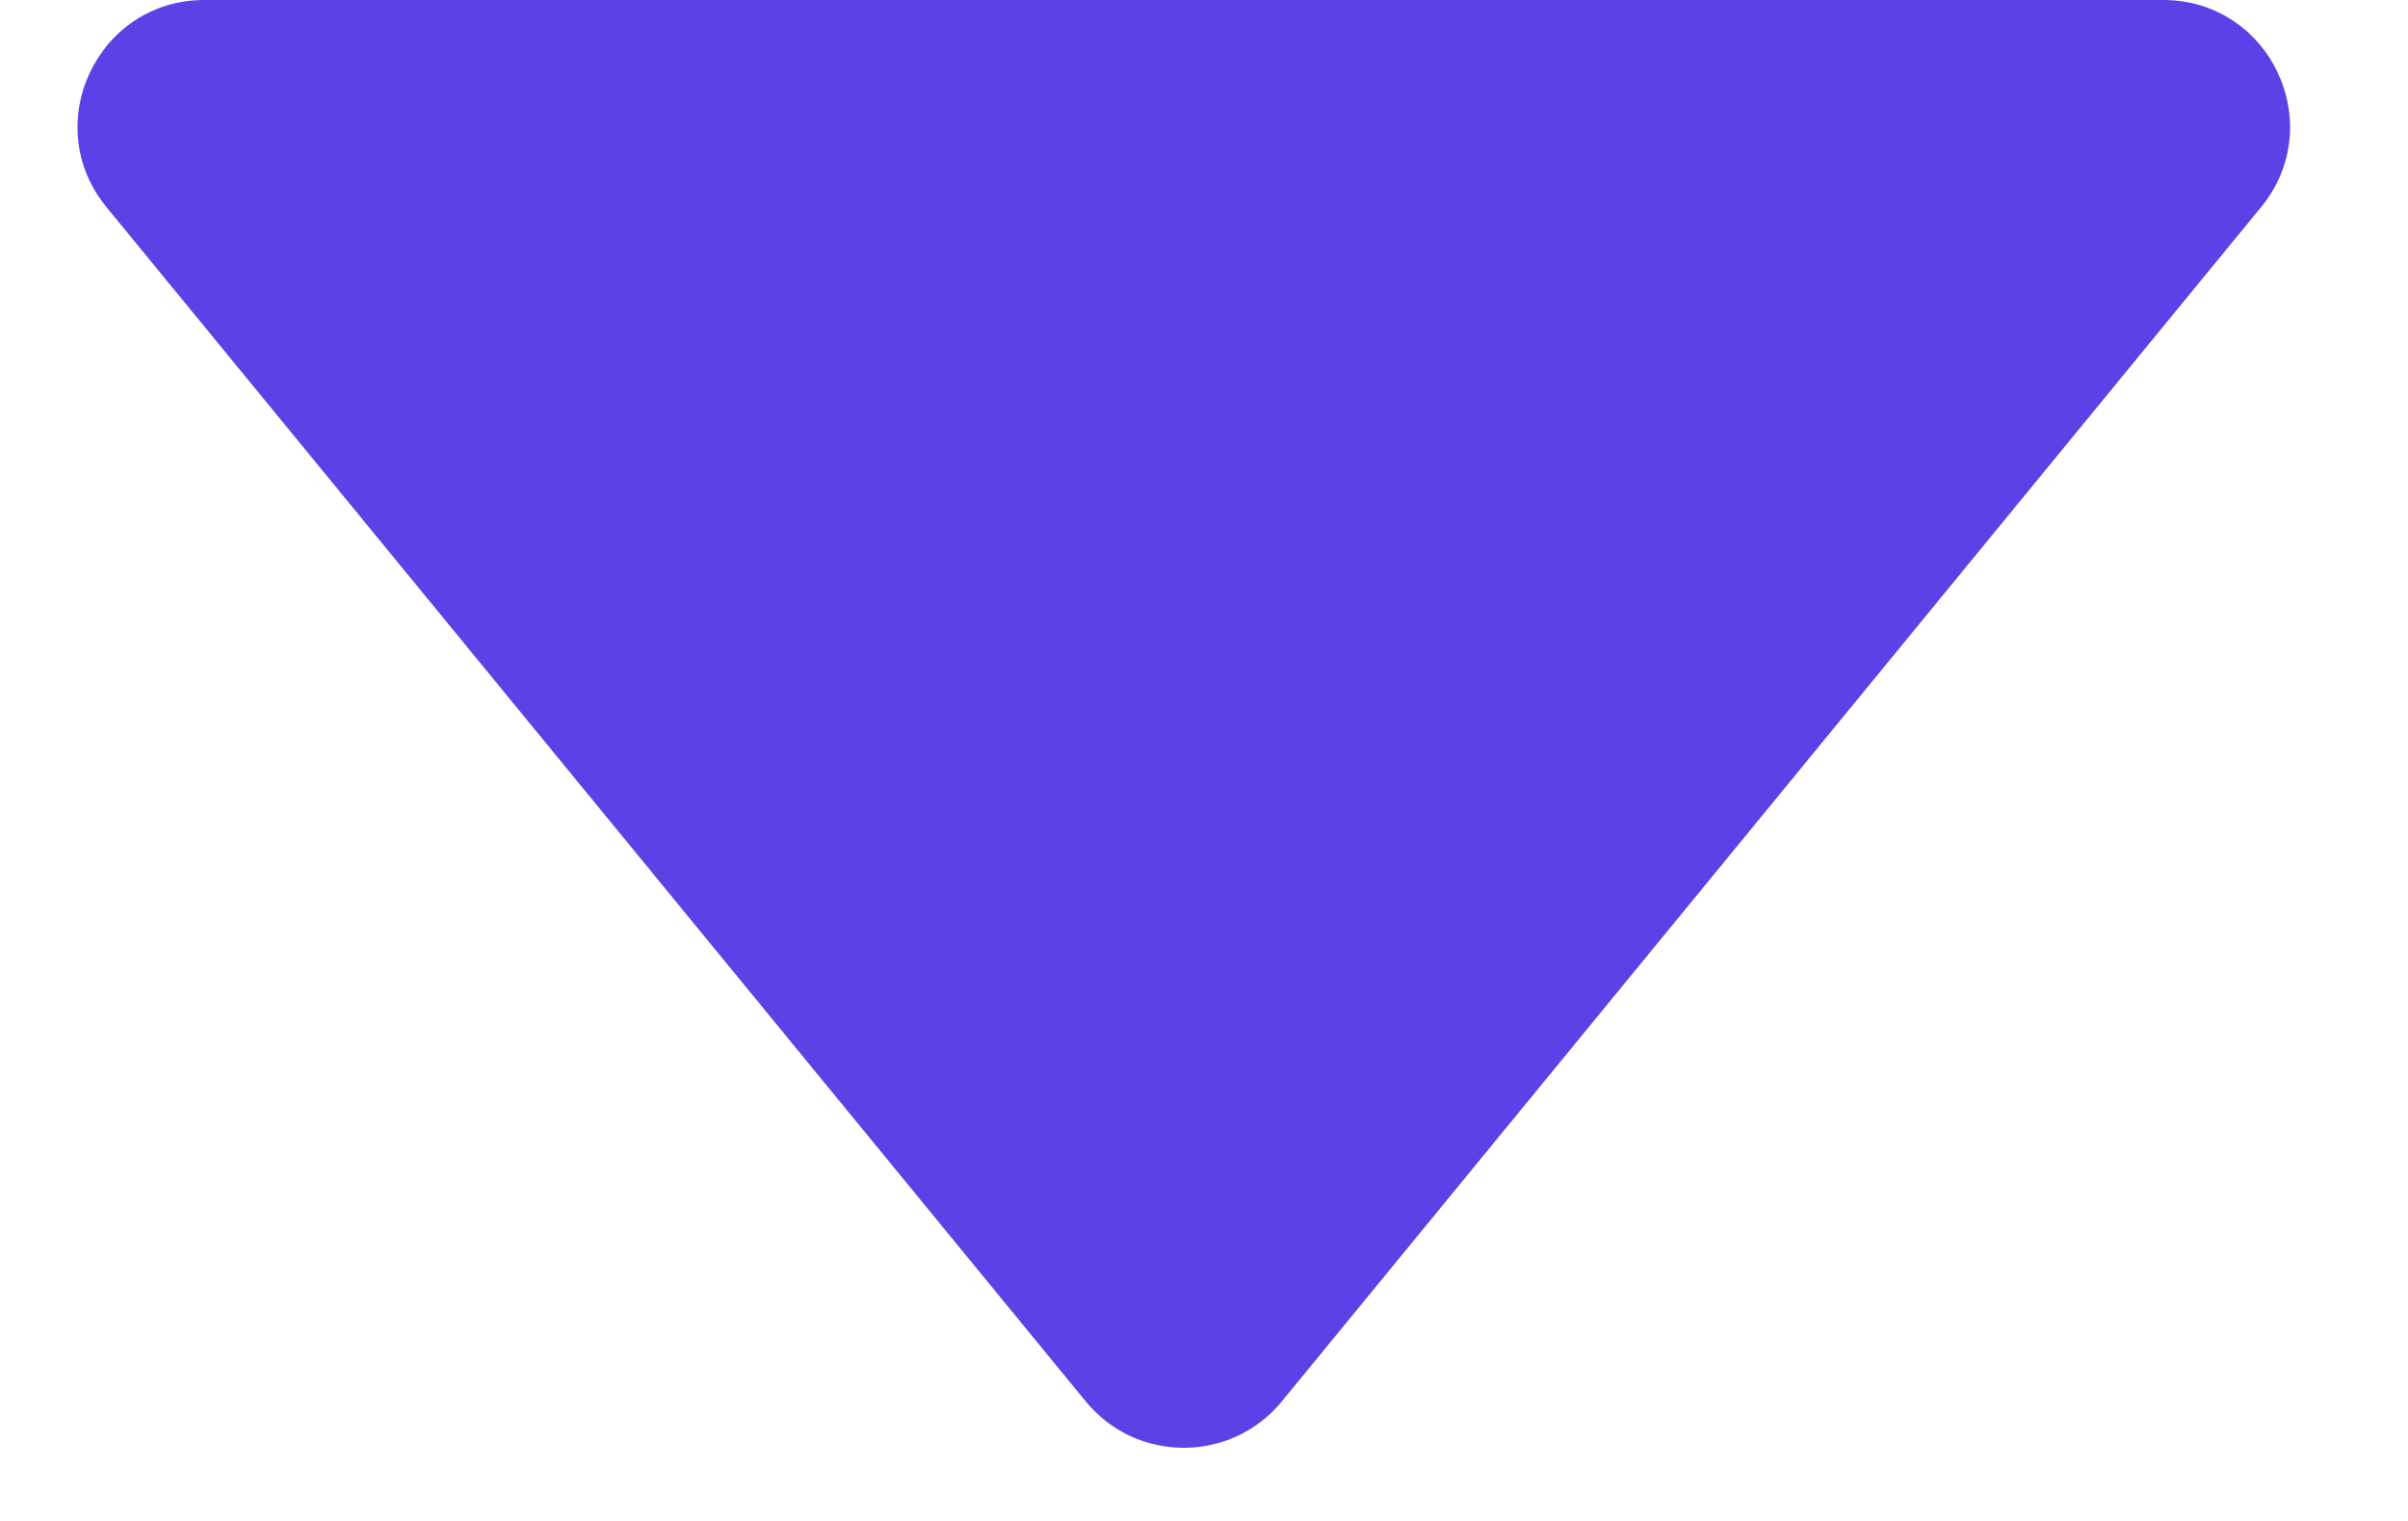 <svg width="19" height="12" viewBox="0 0 19 12" fill="none" xmlns="http://www.w3.org/2000/svg">
<path d="M1.613 0C0.769 0 0.305 0.981 0.84 1.634L8.567 11.057C8.967 11.545 9.714 11.545 10.114 11.057L17.841 1.634C18.376 0.981 17.912 0 17.068 0H1.613Z" fill="#5A42E6"/>
</svg>
